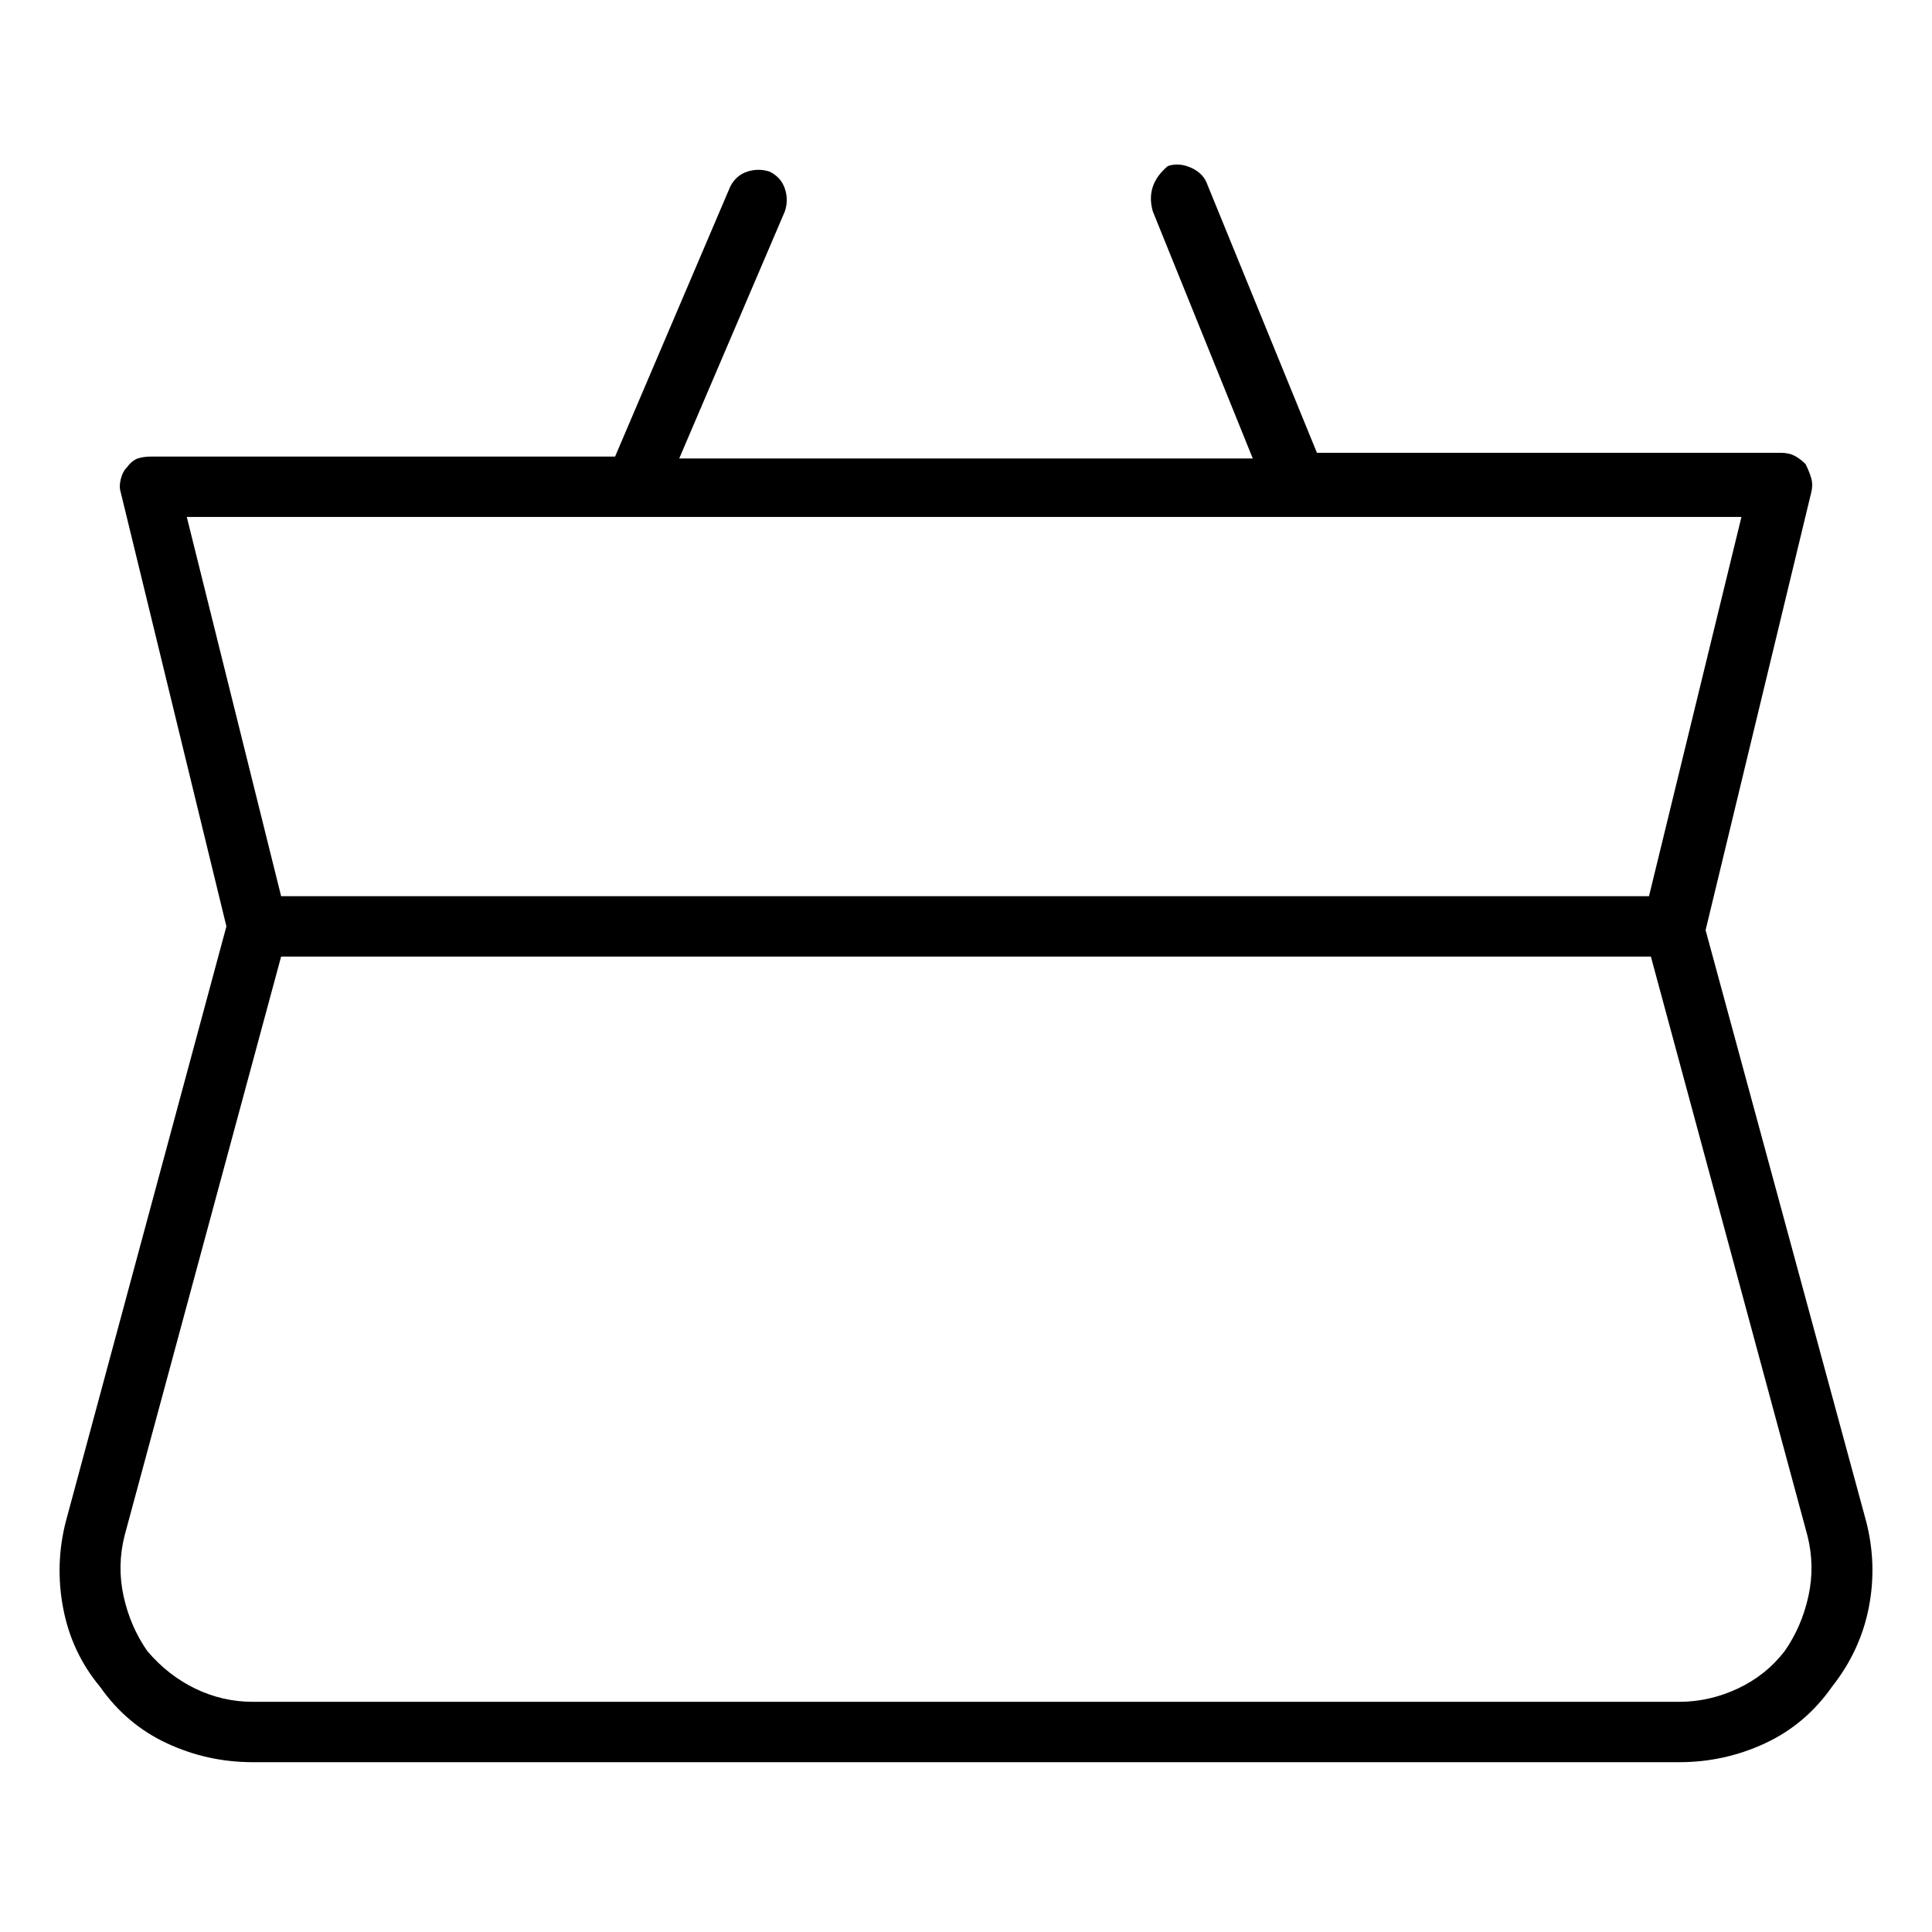<svg viewBox="0 0 1024 1024" xmlns="http://www.w3.org/2000/svg">
  <path transform="scale(1, -1) translate(0, -960)" fill="currentColor" d="M989 154l-85 313l56 232q1 4 0 7.5t-3 7.5q-3 3 -6 4.5t-7 1.5h-246l-58 142q-2 6 -8.5 9t-12.5 1q-6 -5 -8 -11t0 -13l53 -131h-304l56 131q2 6 0 12t-8 9q-6 2 -12 0t-9 -8l-61 -143h-246q-4 0 -7 -1t-6 -5q-2 -2 -3 -6t0 -7l56 -230l-85 -315q-6 -23 -1.5 -46.5 t19.5 -41.5q14 -20 35.5 -30t45.5 -10h756q24 0 45.5 10t35.5 30q15 19 19.5 42t-1.5 46v0zM686 686v0v0v0v0h237l-49 -201h-725l-50 201h587v0zM946 85q-10 -13 -25 -20t-31 -7h-756q-16 0 -30.5 7t-25.5 20q-9 13 -12.5 29t0.5 32l83 307h726l83 -307q4 -16 0.5 -32 t-12.5 -29z" />
</svg>